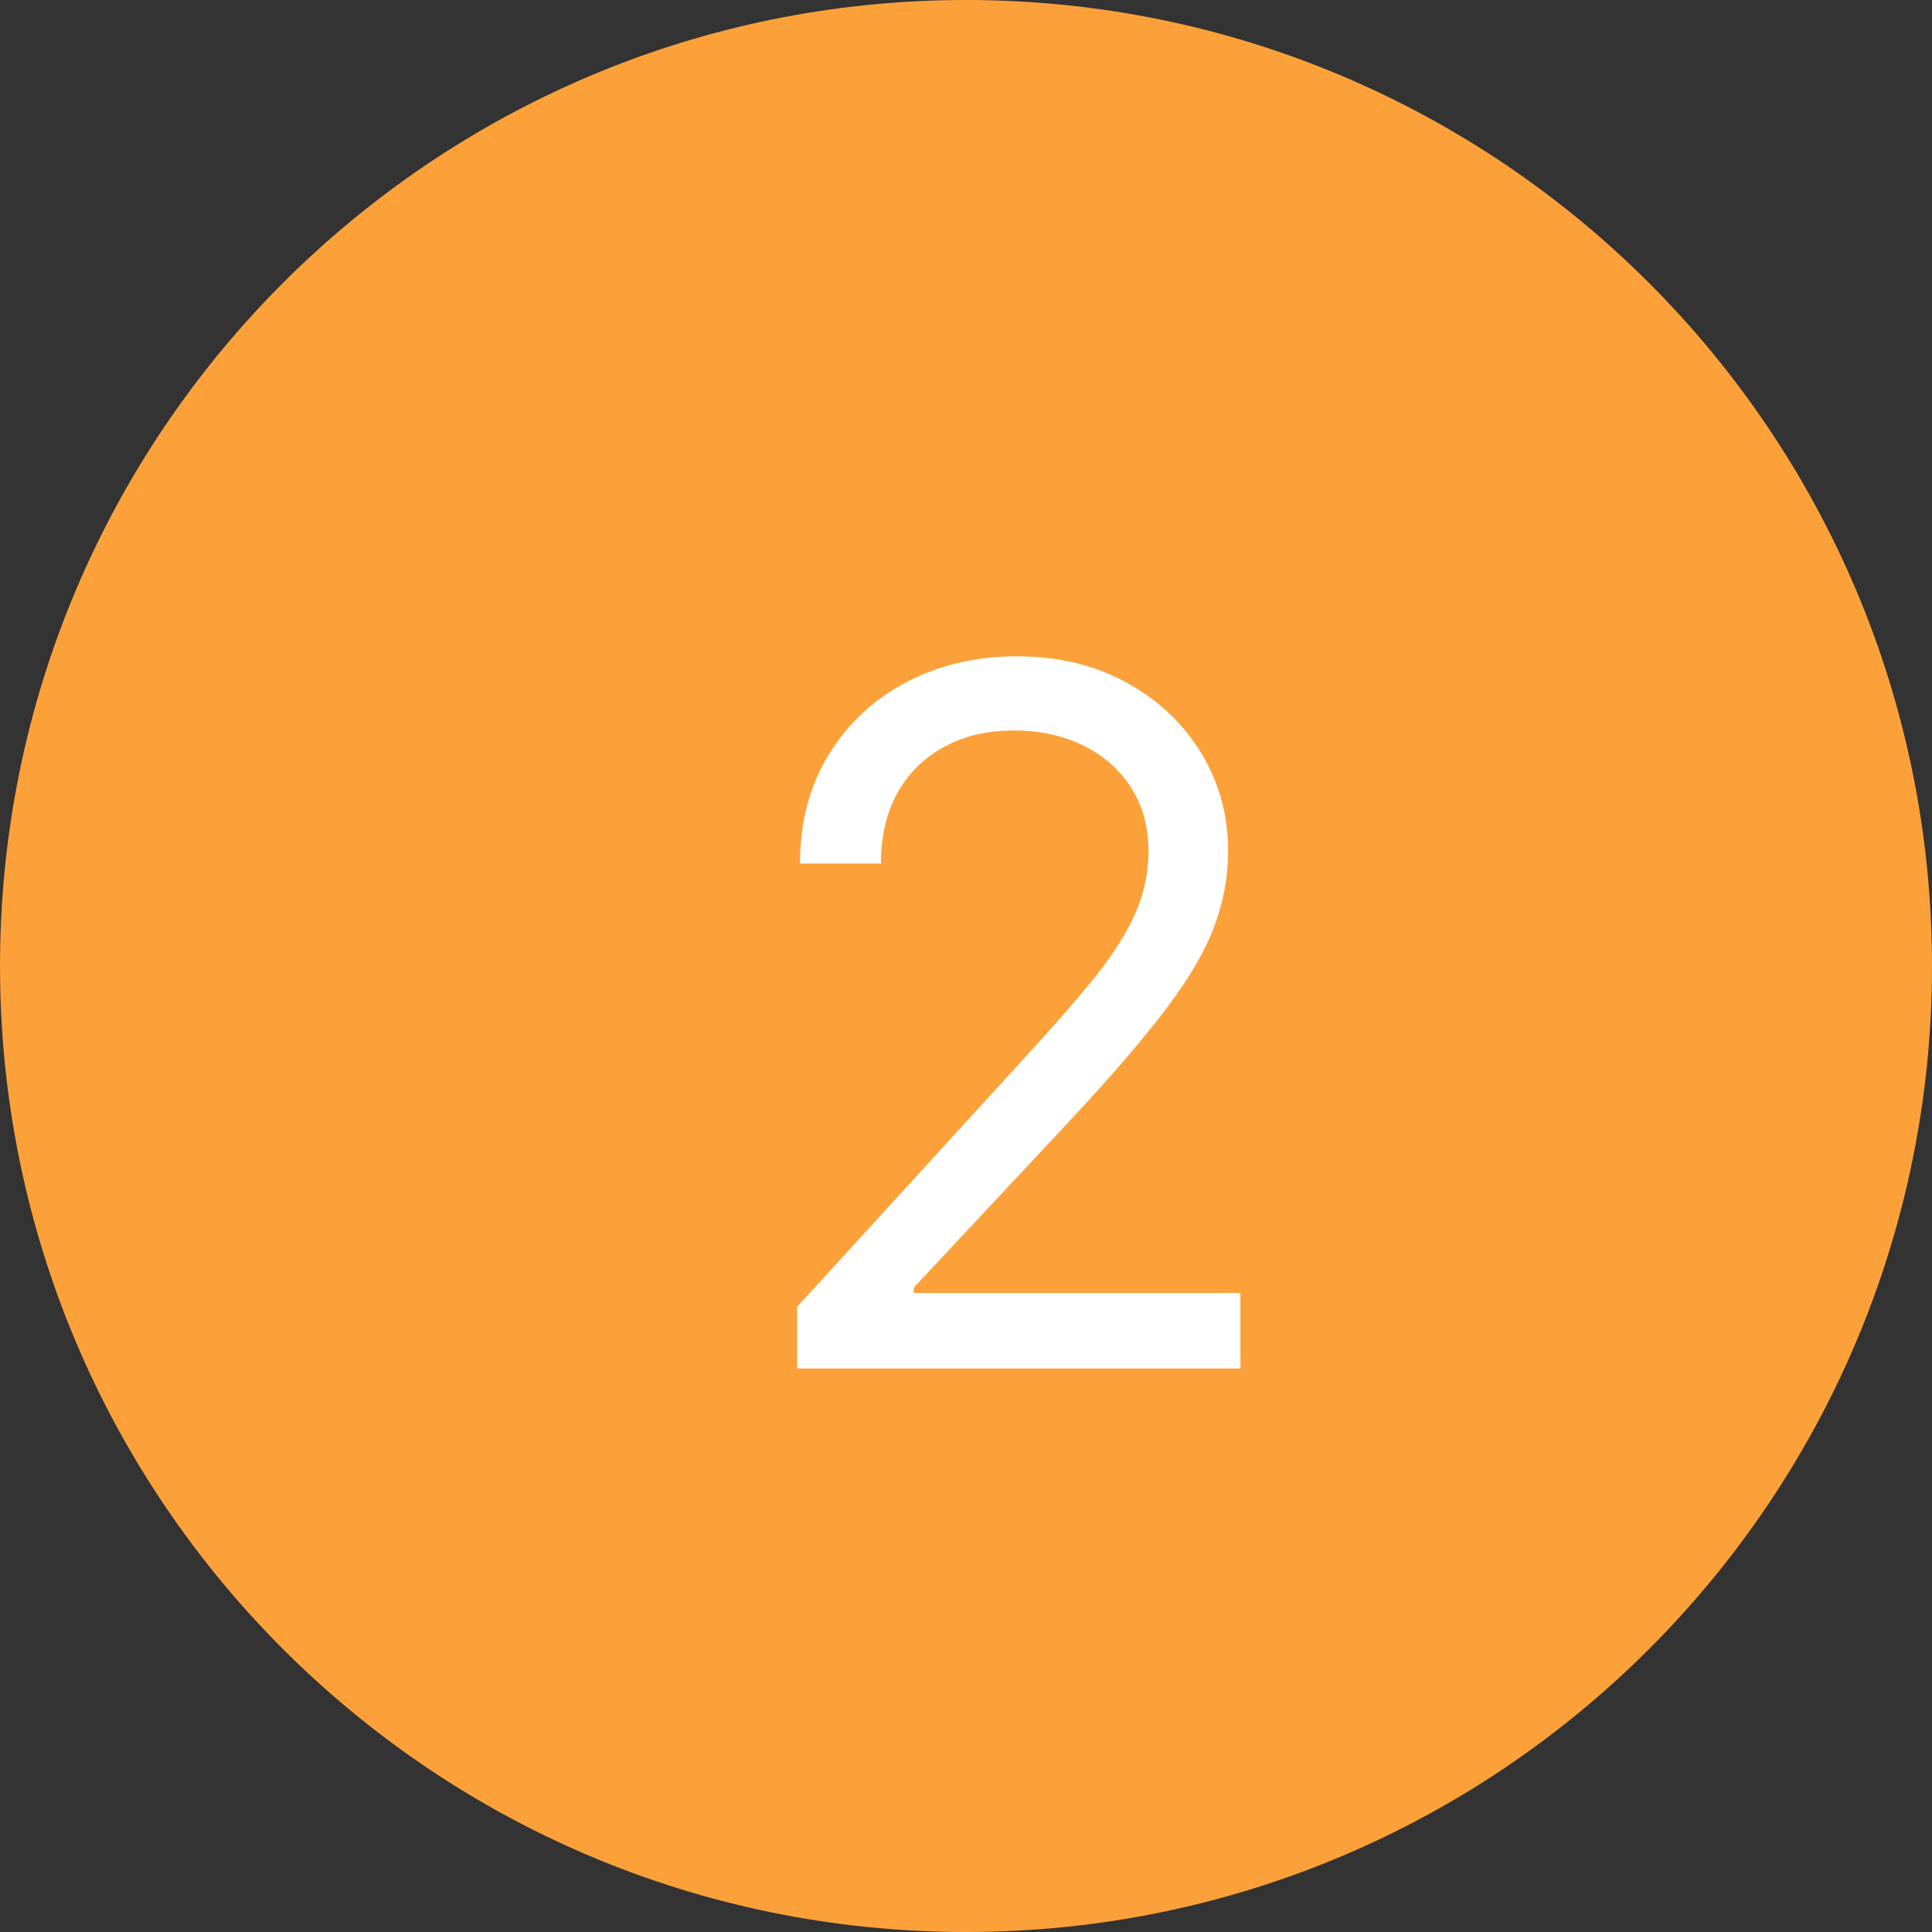 <svg width="24" height="24" viewBox="0 0 24 24" fill="none" xmlns="http://www.w3.org/2000/svg">
<rect x="0" y="0" width="24" height="24" fill="#333333" stroke="none"/>
<path d="M12 24C18.627 24 24 18.627 24 12C24 5.373 18.627 0 12 0C5.373 0 0 5.373 0 12C0 18.627 5.373 24 12 24Z" fill="#FCA13A"/>
<path d="M9.903 17V16.233L12.784 13.079C13.122 12.71 13.401 12.389 13.619 12.117C13.838 11.841 14 11.582 14.105 11.341C14.213 11.097 14.267 10.841 14.267 10.574C14.267 10.267 14.193 10.001 14.046 9.777C13.901 9.553 13.702 9.379 13.449 9.257C13.196 9.135 12.912 9.074 12.597 9.074C12.261 9.074 11.969 9.143 11.719 9.283C11.472 9.419 11.28 9.611 11.143 9.858C11.01 10.105 10.943 10.395 10.943 10.727H9.938C9.938 10.216 10.055 9.767 10.291 9.381C10.527 8.994 10.848 8.693 11.254 8.477C11.663 8.261 12.122 8.153 12.631 8.153C13.142 8.153 13.595 8.261 13.99 8.477C14.385 8.693 14.695 8.984 14.919 9.351C15.143 9.717 15.256 10.125 15.256 10.574C15.256 10.895 15.197 11.209 15.081 11.516C14.967 11.82 14.768 12.159 14.484 12.534C14.203 12.906 13.812 13.361 13.312 13.898L11.352 15.994V16.062H15.409V17H9.903Z" fill="white"/>
</svg>
